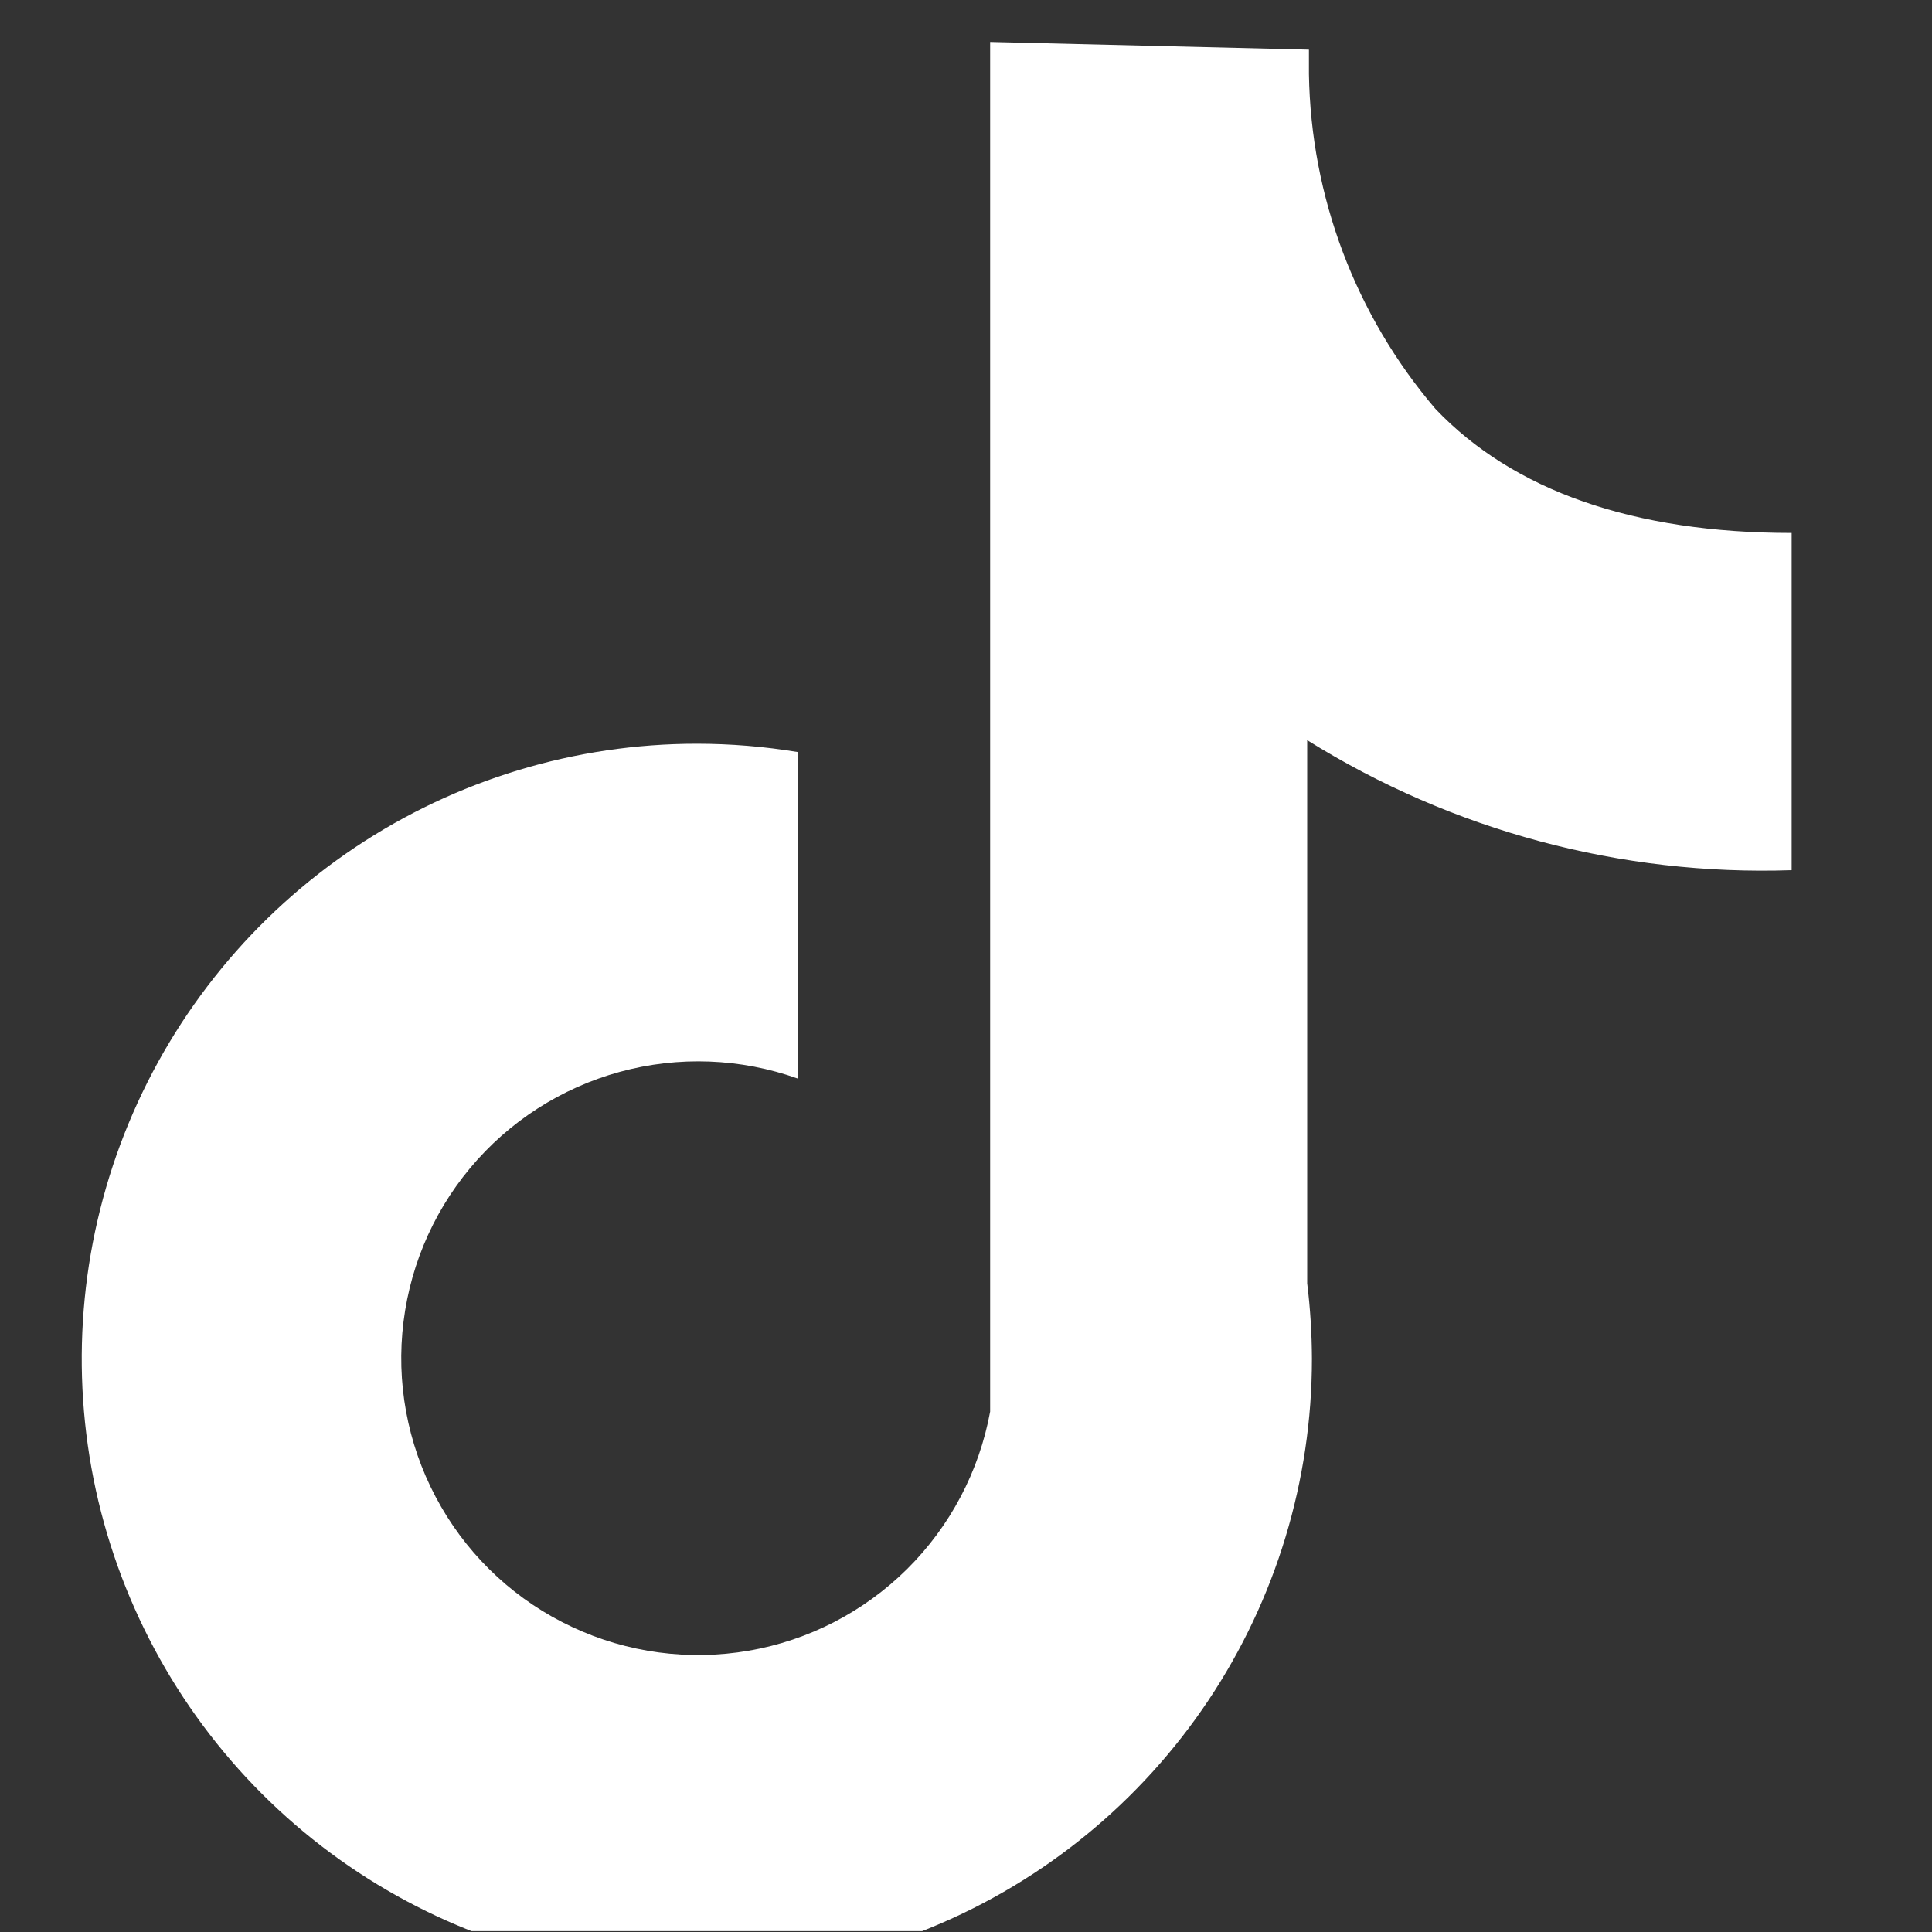 <svg width="20" height="20" viewBox="0 0 20 20" fill="none" xmlns="http://www.w3.org/2000/svg">
<rect x="0" y="0" width="20" height="20" fill="#333333" stroke="none"/>
<g clip-path="url(#clip0_0_533)">
<path d="M18.547 9.008V5.517C16.912 5.517 15.665 5.08 14.859 4.232C14.033 3.264 13.57 2.038 13.55 0.766V0.514L10.25 0.434V14.613C10.136 15.232 9.836 15.801 9.389 16.244C8.942 16.686 8.371 16.981 7.751 17.088C7.131 17.195 6.493 17.11 5.924 16.843C5.354 16.577 4.88 16.142 4.566 15.597C4.251 15.052 4.111 14.424 4.165 13.798C4.219 13.171 4.463 12.576 4.866 12.093C5.268 11.61 5.81 11.262 6.416 11.096C7.023 10.93 7.666 10.954 8.258 11.165V7.785C7.913 7.728 7.563 7.699 7.213 7.699C5.954 7.699 4.723 8.072 3.676 8.772C2.629 9.472 1.813 10.466 1.331 11.63C0.849 12.793 0.723 14.073 0.968 15.309C1.214 16.544 1.82 17.678 2.711 18.569C3.601 19.459 4.736 20.066 5.971 20.311C7.206 20.557 8.487 20.431 9.65 19.949C10.814 19.467 11.808 18.651 12.508 17.604C13.207 16.557 13.581 15.326 13.581 14.066C13.58 13.805 13.564 13.545 13.532 13.286V7.662C15.033 8.599 16.779 9.068 18.547 9.008Z" fill="white"/>
</g>
<defs>
<clipPath id="clip0_0_533">
<rect width="19.58" height="19.58" fill="white" transform="scale(1.021)"/>
</clipPath>
</defs>
</svg>
